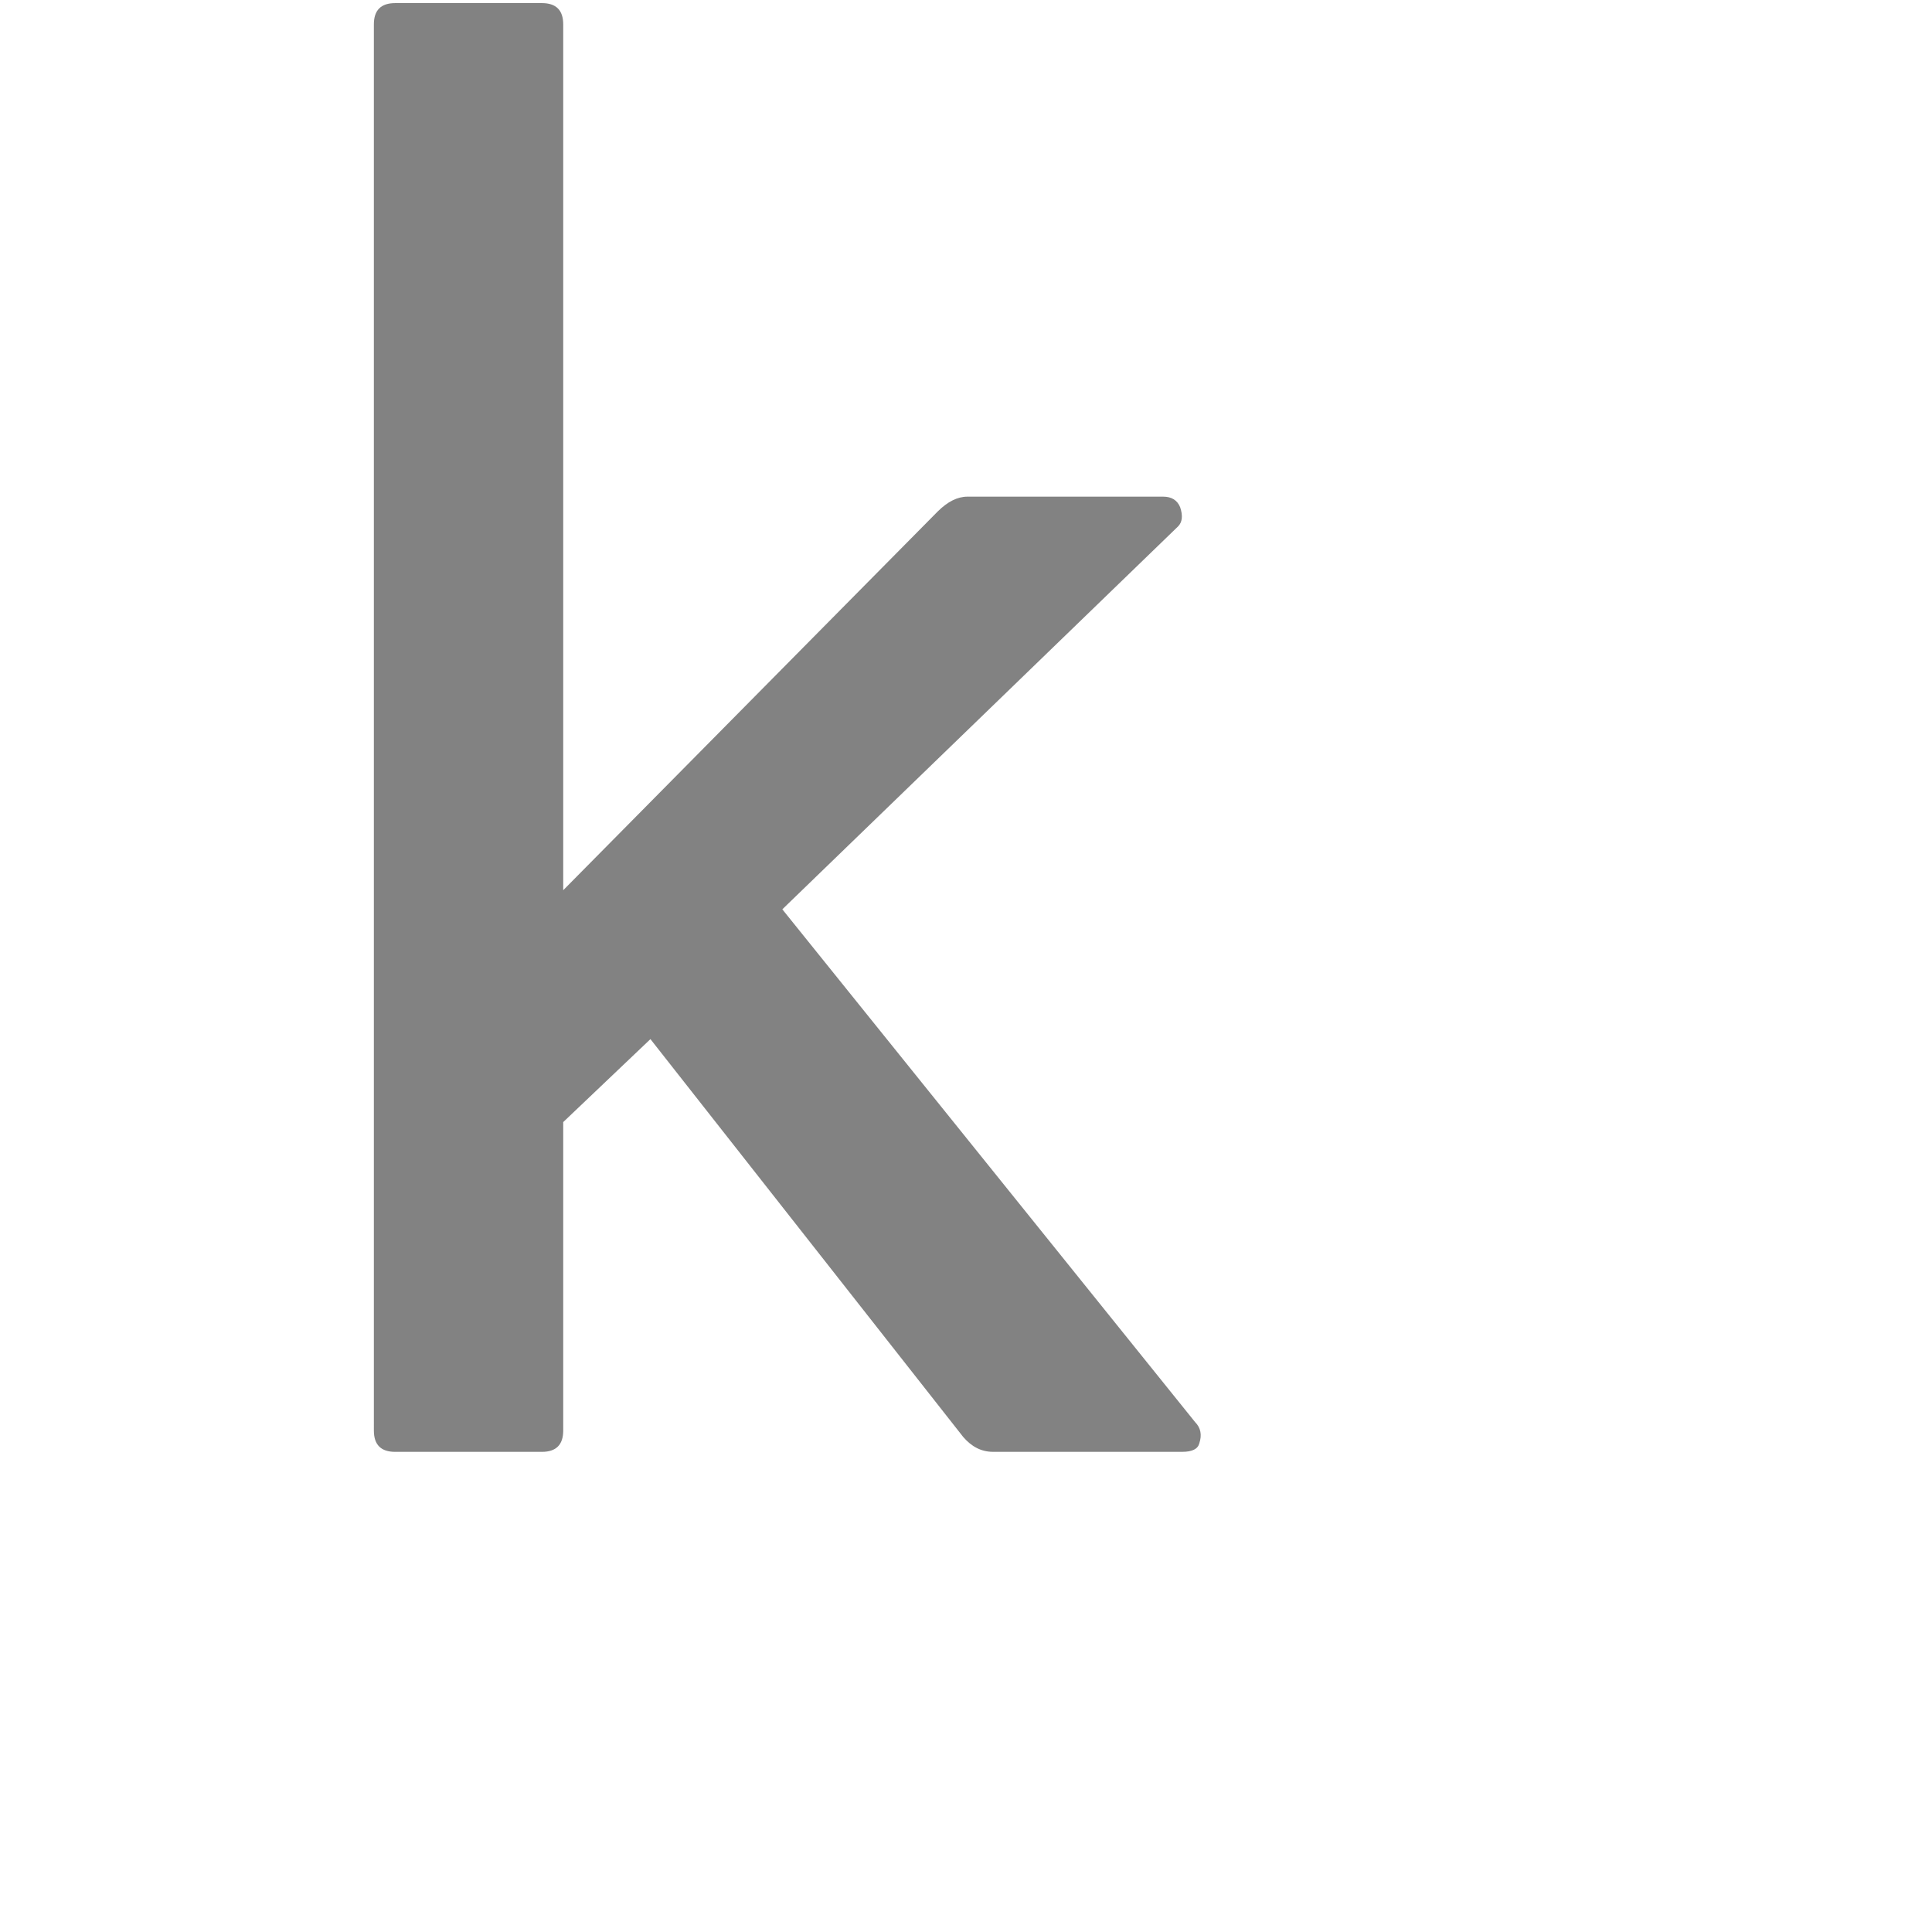 <?xml version="1.0" encoding="UTF-8" standalone="no"?>
<!-- Generator: Adobe Illustrator 16.0.0, SVG Export Plug-In . SVG Version: 6.00 Build 0)  -->

<svg
   xmlns:dc="http://purl.org/dc/elements/1.1/"
   xmlns:cc="http://creativecommons.org/ns#"
   xmlns:rdf="http://www.w3.org/1999/02/22-rdf-syntax-ns#"
   xmlns:svg="http://www.w3.org/2000/svg"
   xmlns="http://www.w3.org/2000/svg"
   xmlns:xlink="http://www.w3.org/1999/xlink"
   xmlns:sodipodi="http://sodipodi.sourceforge.net/DTD/sodipodi-0.dtd"
   xmlns:inkscape="http://www.inkscape.org/namespaces/inkscape"
   version="1.1"
   id="Layer_1"
   x="0px"
   y="0px"
   width="20"
   height="20"
   viewBox="0 0 20 20"
   enable-background="new 0 0 160 160"
   xml:space="preserve"
   sodipodi:docname="icon-kaggle_2.svg"
   inkscape:version="0.92.1 r15371"><defs
     id="defs4583" /><sodipodi:namedview
     pagecolor="#ffffff"
     bordercolor="#666666"
     borderopacity="1"
     objecttolerance="10"
     gridtolerance="10"
     guidetolerance="10"
     inkscape:pageopacity="0"
     inkscape:pageshadow="2"
     inkscape:window-width="1920"
     inkscape:window-height="1025"
     id="namedview4581"
     showgrid="false"
     inkscape:zoom="67.95"
     inkscape:cx="10"
     inkscape:cy="15.245021"
     inkscape:window-x="0"
     inkscape:window-y="26"
     inkscape:window-maximized="1"
     inkscape:current-layer="Layer_1" /><g
     id="g4578"
     transform="matrix(0.247,0,0,0.247,-13.705,-10.492)"><g
       id="g4576"><defs
         id="defs4561"><rect
           id="SVGID_1_"
           x="31.5"
           y="15.978"
           width="289"
           height="130.044" /></defs><clipPath
         id="SVGID_2_"><use
           xlink:href="#SVGID_1_"
           overflow="visible"
           id="use4563"
           style="overflow:visible"
           x="0"
           y="0"
           width="100%"
           height="100%" /></clipPath><g
         clip-path="url(#SVGID_2_)"
         id="g4574"><defs
           id="defs4567"><rect
             id="SVGID_3_"
             x="31.5"
             y="15.978"
             width="289"
             height="130.044" /></defs><clipPath
           id="SVGID_4_"><use
             xlink:href="#SVGID_3_"
             overflow="visible"
             id="use4569"
             style="overflow:visible"
             x="0"
             y="0"
             width="100%"
             height="100%" /></clipPath><path
           clip-path="url(#SVGID_4_)"
           d="m 105.75,102.968 c -0.06,0.238 -0.298,0.357 -0.713,0.357 h -7.936 c -0.477,0 -0.891,-0.208 -1.248,-0.625 L 82.746,86.028 79.091,89.505 v 12.929 c 0,0.595 -0.298,0.892 -0.892,0.892 h -6.152 c -0.595,0 -0.892,-0.297 -0.892,-0.892 V 43.499 c 0,-0.593 0.297,-0.891 0.892,-0.891 h 6.152 c 0.594,0 0.892,0.298 0.892,0.891 v 36.288 l 15.692,-15.87 c 0.416,-0.415 0.832,-0.624 1.248,-0.624 h 8.204 c 0.356,0 0.593,0.149 0.713,0.445 0.119,0.357 0.089,0.624 -0.089,0.803 l -16.585,16.047 17.297,21.488 c 0.237,0.238 0.297,0.535 0.179,0.892"
           id="path4572"
           inkscape:connector-curvature="0"
           style="fill:#828282" /><!--
			<path clip-path="url(#SVGID_4_)" fill="#828282" d="M137.895,103.324h-6.152c-0.654,0-0.981-0.296-0.981-0.891v-1.249     c-2.616,1.961-5.974,2.942-10.075,2.942c-3.744,0-6.985-1.159-9.719-3.476c-2.675-2.377-4.012-5.409-4.012-9.094     c0-5.825,3.625-9.778,10.877-11.858c2.853-0.833,7.162-1.545,12.928-2.14c0.179-2.198-0.401-4.071-1.738-5.617     c-1.337-1.545-3.285-2.318-5.84-2.318c-3.329,0-6.717,1.19-10.164,3.566c-0.535,0.298-0.922,0.238-1.159-0.178l-3.21-4.547     c-0.298-0.357-0.208-0.772,0.267-1.248c4.577-3.15,9.332-4.726,14.266-4.726c3.804,0,7.044,0.892,9.719,2.675     c3.923,2.616,5.884,6.806,5.884,12.571v24.697C138.786,103.028,138.488,103.324,137.895,103.324 M130.762,84.69     c-5.826,0.595-9.807,1.368-11.947,2.318c-2.913,1.248-4.222,3.031-3.924,5.35c0.178,1.308,0.833,2.363,1.962,3.165     c1.128,0.802,2.437,1.264,3.923,1.382c4.16,0.297,7.49-0.803,9.986-3.299V84.69z"/>
			<path clip-path="url(#SVGID_4_)" fill="#828282" d="M175.225,118.793c-3.24,3.357-7.832,5.038-13.775,5.038     c-3.448,0-6.717-0.862-9.807-2.585c-0.655-0.417-1.427-0.967-2.318-1.65c-0.892-0.683-1.933-1.531-3.121-2.541     c-0.417-0.356-0.446-0.802-0.09-1.338l4.191-4.19c0.178-0.179,0.416-0.268,0.713-0.268c0.237,0,0.446,0.089,0.624,0.268     c3.328,3.328,6.568,4.993,9.718,4.993c7.191,0,10.788-3.745,10.788-11.234v-4.636c-2.794,2.318-6.508,3.477-11.145,3.477     c-5.766,0-10.284-2.168-13.552-6.508c-2.853-3.803-4.28-8.589-4.28-14.354c0-5.468,1.367-10.104,4.102-13.909     c3.209-4.576,7.757-6.865,13.642-6.865c4.458,0,8.203,1.159,11.233,3.478v-1.783c0-0.594,0.297-0.892,0.892-0.892h6.153     c0.593,0,0.891,0.298,0.891,0.892v39.854C180.084,110.516,178.464,115.435,175.225,118.793 M172.148,75.953     c-1.486-3.803-4.934-5.706-10.342-5.706c-6.954,0-10.431,4.34-10.431,13.017c0,4.814,1.159,8.323,3.477,10.521     c1.723,1.725,3.952,2.586,6.687,2.586c5.586,0,9.123-1.902,10.609-5.706V75.953z"/>
			<path clip-path="url(#SVGID_4_)" fill="#828282" d="M217.142,118.793c-3.241,3.357-7.832,5.038-13.775,5.038     c-3.449,0-6.718-0.862-9.808-2.585c-0.655-0.417-1.427-0.967-2.318-1.65c-0.892-0.683-1.932-1.531-3.121-2.541     c-0.416-0.356-0.446-0.802-0.089-1.338l4.19-4.19c0.178-0.179,0.416-0.268,0.713-0.268c0.237,0,0.446,0.089,0.624,0.268     c3.328,3.328,6.567,4.993,9.718,4.993c7.191,0,10.789-3.745,10.789-11.234v-4.636c-2.795,2.318-6.509,3.477-11.145,3.477     c-5.766,0-10.284-2.168-13.552-6.508c-2.854-3.803-4.28-8.589-4.28-14.354c0-5.468,1.367-10.104,4.101-13.909     c3.21-4.576,7.757-6.865,13.642-6.865c4.458,0,8.202,1.159,11.234,3.478v-1.783c0-0.594,0.296-0.892,0.892-0.892h6.152     c0.593,0,0.891,0.298,0.891,0.892v39.854C222,110.516,220.38,115.435,217.142,118.793 M214.066,75.953     c-1.487-3.803-4.935-5.706-10.343-5.706c-6.955,0-10.432,4.34-10.432,13.017c0,4.814,1.16,8.323,3.477,10.521     c1.724,1.725,3.953,2.586,6.687,2.586c5.586,0,9.124-1.902,10.61-5.706V75.953z"/>
			<path clip-path="url(#SVGID_4_)" fill="#828282" d="M235.681,103.324h-6.153c-0.594,0-0.891-0.296-0.891-0.891V43.499     c0-0.593,0.297-0.891,0.891-0.891h6.153c0.593,0,0.891,0.297,0.891,0.891v58.935     C236.572,103.028,236.274,103.324,235.681,103.324"/>
			<path clip-path="url(#SVGID_4_)" fill="#828282" d="M280.523,85.225c0,0.595-0.299,0.892-0.892,0.892h-28.977     c0.356,2.913,1.605,5.349,3.745,7.311c2.437,2.082,5.498,3.121,9.184,3.121c3.268,0,6.209-0.921,8.826-2.764     c0.536-0.357,0.981-0.357,1.338,0l4.19,4.28c0.476,0.477,0.476,0.891,0,1.248c-4.279,3.21-9.244,4.814-14.889,4.814     c-6.063,0-11.116-2.02-15.158-6.062c-3.922-3.982-5.884-9.064-5.884-15.246c0-5.825,1.931-10.758,5.795-14.801     c3.567-3.685,8.203-5.527,13.909-5.527c5.408,0,9.955,1.932,13.642,5.795c3.803,3.983,5.557,8.976,5.26,14.979L280.523,85.225z      M268.843,72.119c-2.021-1.842-4.458-2.764-7.311-2.764c-2.675,0-5.024,0.892-7.043,2.674c-2.021,1.783-3.299,4.102-3.834,6.955     h21.487C272.082,76.251,270.983,73.961,268.843,72.119"/>
			<polygon clip-path="url(#SVGID_4_)" fill="#828282" points="278.572,62.935 281.129,62.935 281.129,63.413 280.125,63.413      280.125,66.093 279.572,66.093 279.572,63.413 278.572,63.413    "/>
			<polygon clip-path="url(#SVGID_4_)" fill="#828282" points="281.488,62.935 282.267,62.935 283.139,65.408 283.147,65.408      283.997,62.935 284.766,62.935 284.766,66.093 284.24,66.093 284.24,63.656 284.231,63.656 283.355,66.093 282.9,66.093      282.023,63.656 282.015,63.656 282.015,66.093 281.488,66.093    "/>
    --></g></g></g></svg>